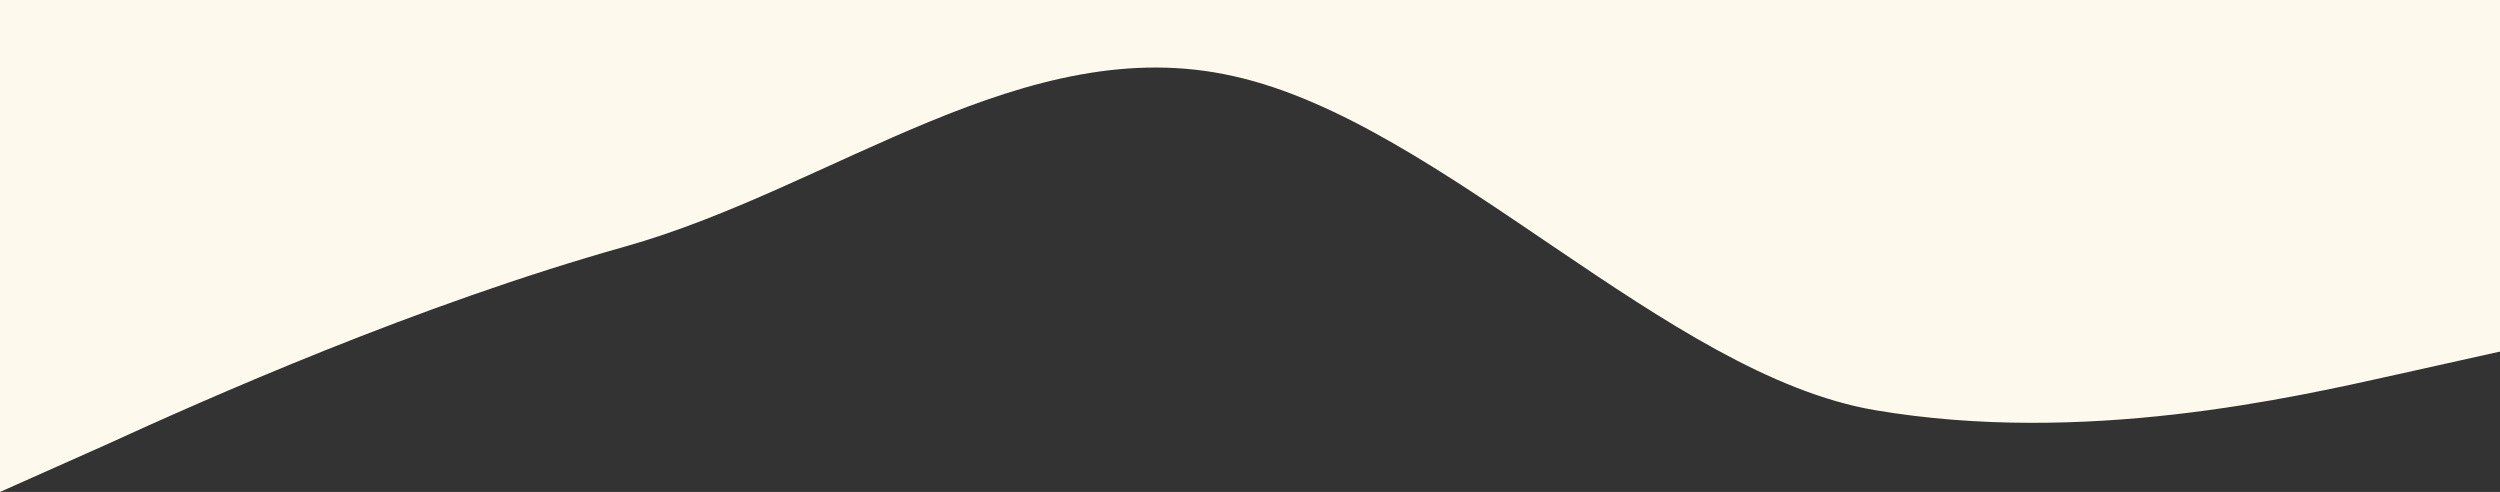 <svg width="2048" height="403" viewBox="0 0 2048 403" fill="none" xmlns="http://www.w3.org/2000/svg">
<rect x="0" y="0" width="2048" height="403" fill="#333333" stroke="none"/>
<path fill-rule="evenodd" clip-rule="evenodd" d="M2048 288L1962.67 307C1877.33 326 1706.67 365 1536 336C1365.33 307 1181.67 100.5 1011 62.5C840.333 23.5 682.667 154 512 202C341.333 250 170.667 326 85.333 365L0 403L-3.52314e-05 -0L85.333 -0C170.667 -0 341.333 -0 512 -0C682.667 -0 853.333 -0 1024 -0C1194.67 -0 1365.33 -0 1536 -0C1706.67 -0 1877.33 -0 1962.67 -0L2048 -0L2048 288Z" fill="#FDF9ED"/>
</svg>
